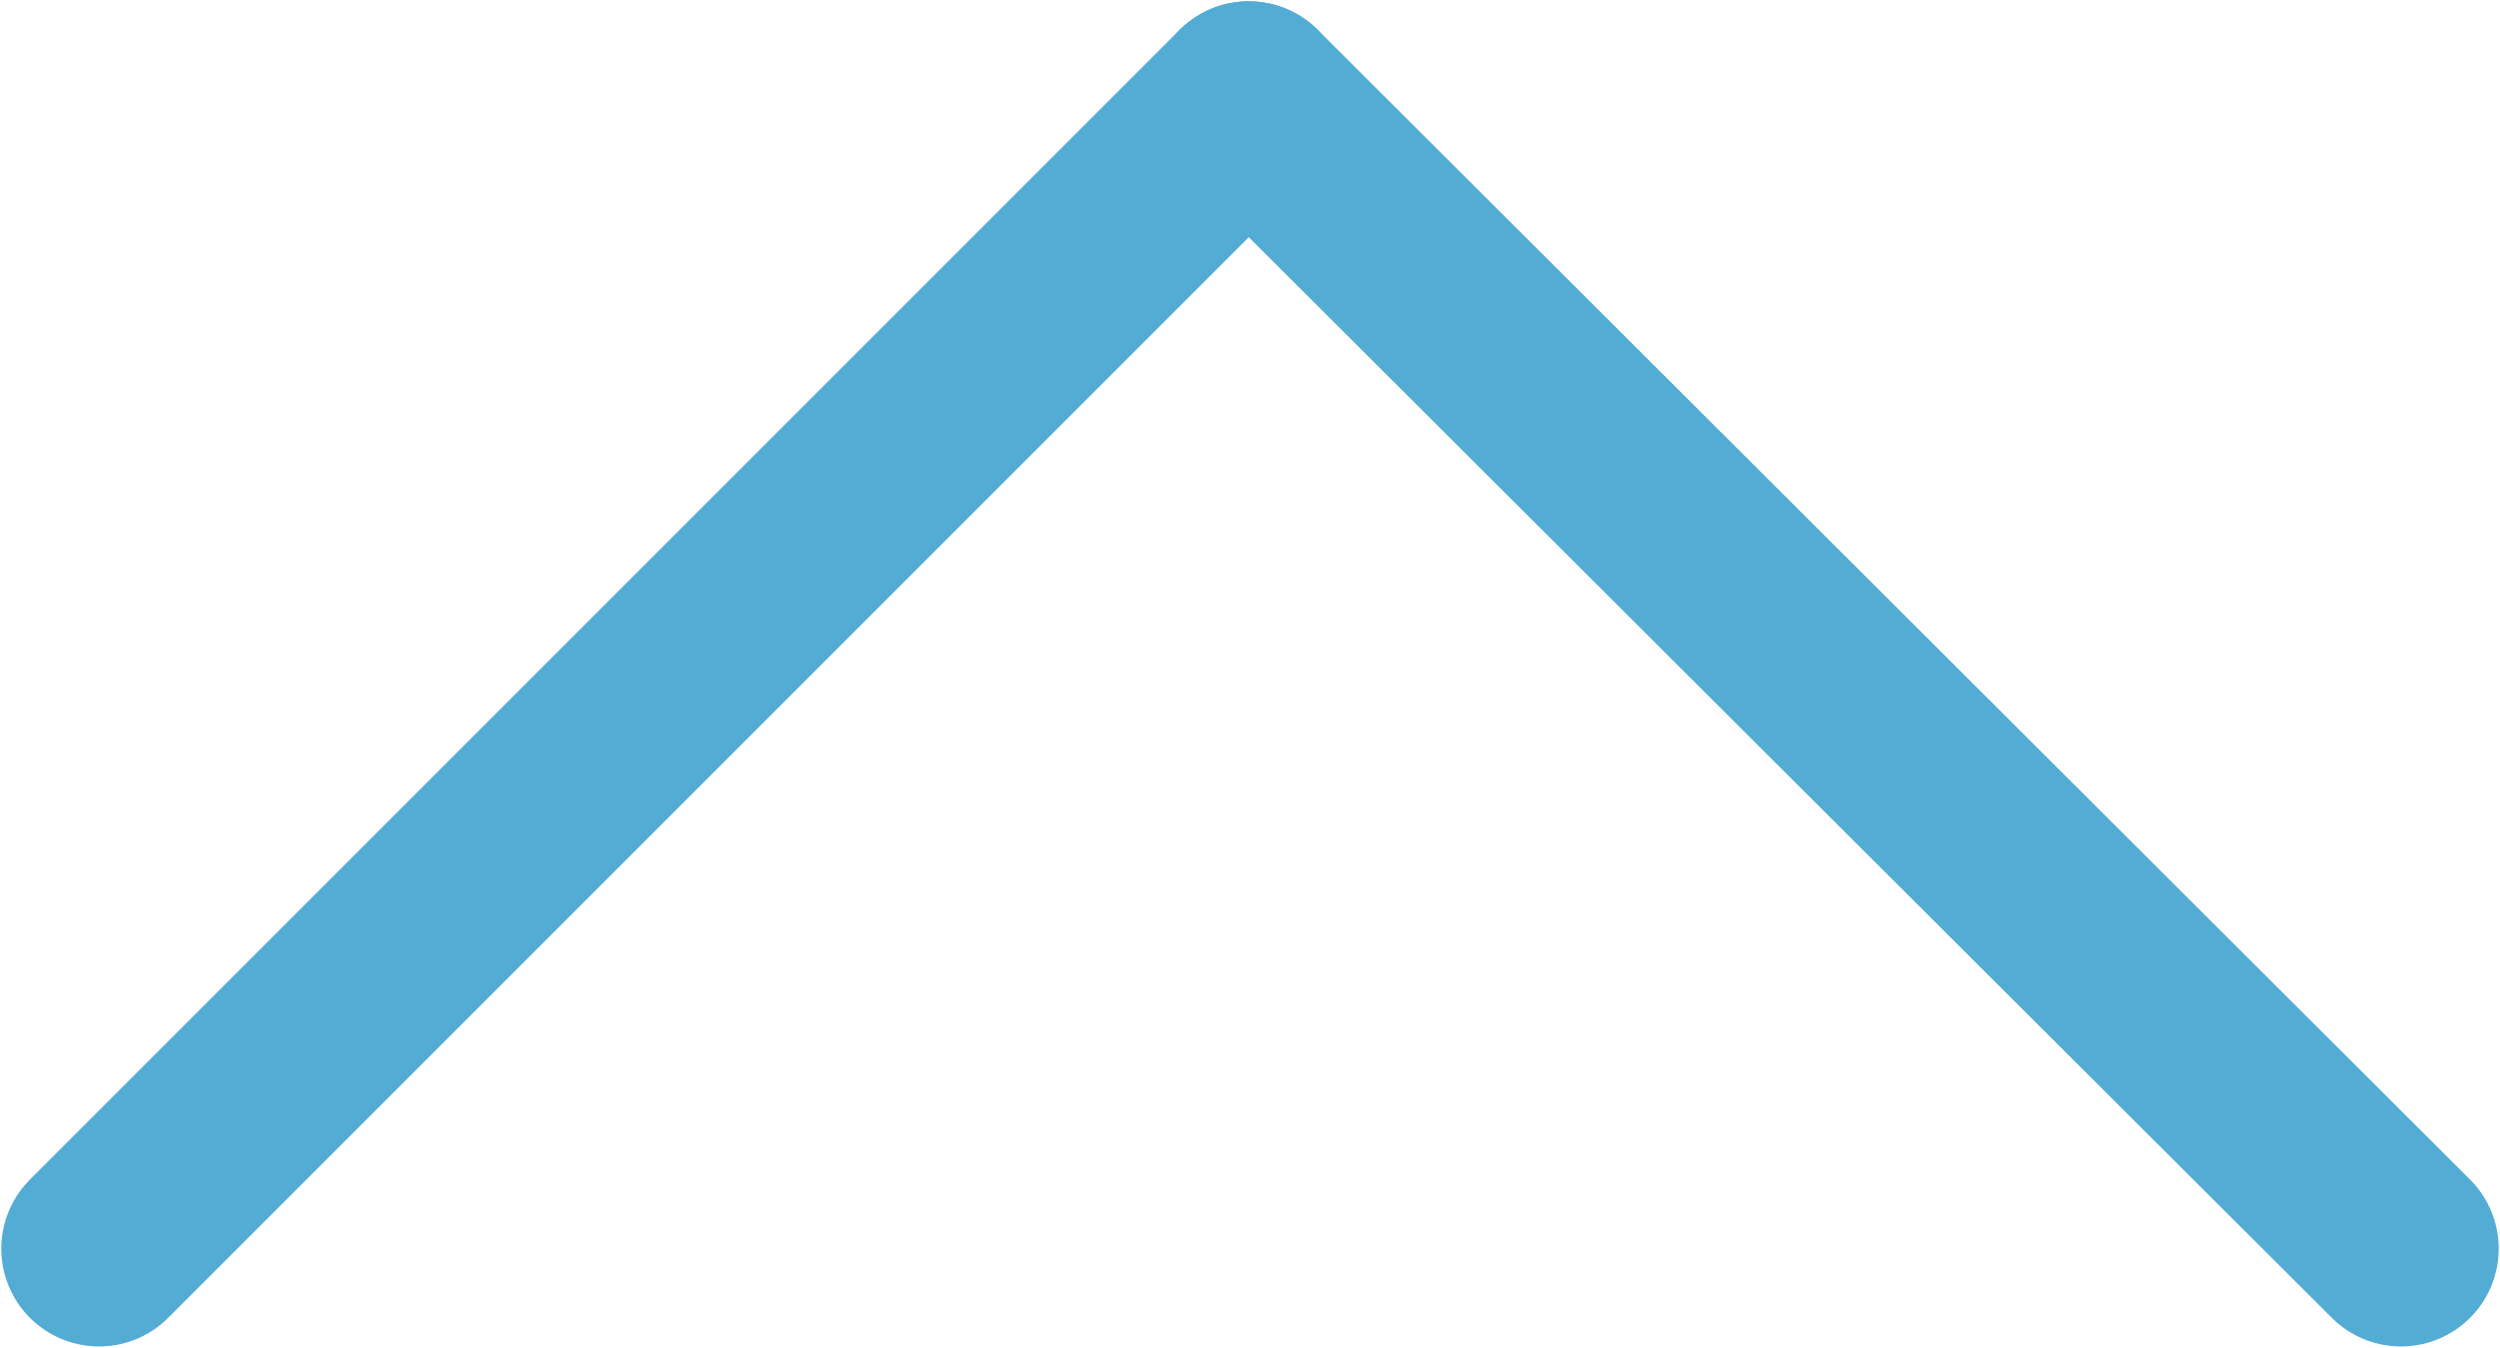 <svg xmlns="http://www.w3.org/2000/svg" viewBox="0 0 9.59 5.17"><defs><style>.cls-1{fill:none;stroke:#52acd3;stroke-linecap:round;stroke-miterlimit:10;stroke-width:0.75px;}</style></defs><title>icon_arrow_up</title><g id="圖層_2" data-name="圖層 2"><g id="footer"><line class="cls-1" x1="4.79" y1="0.38" x2="0.38" y2="4.79"/><line class="cls-1" x1="9.21" y1="4.79" x2="4.79" y2="0.38"/></g></g></svg>